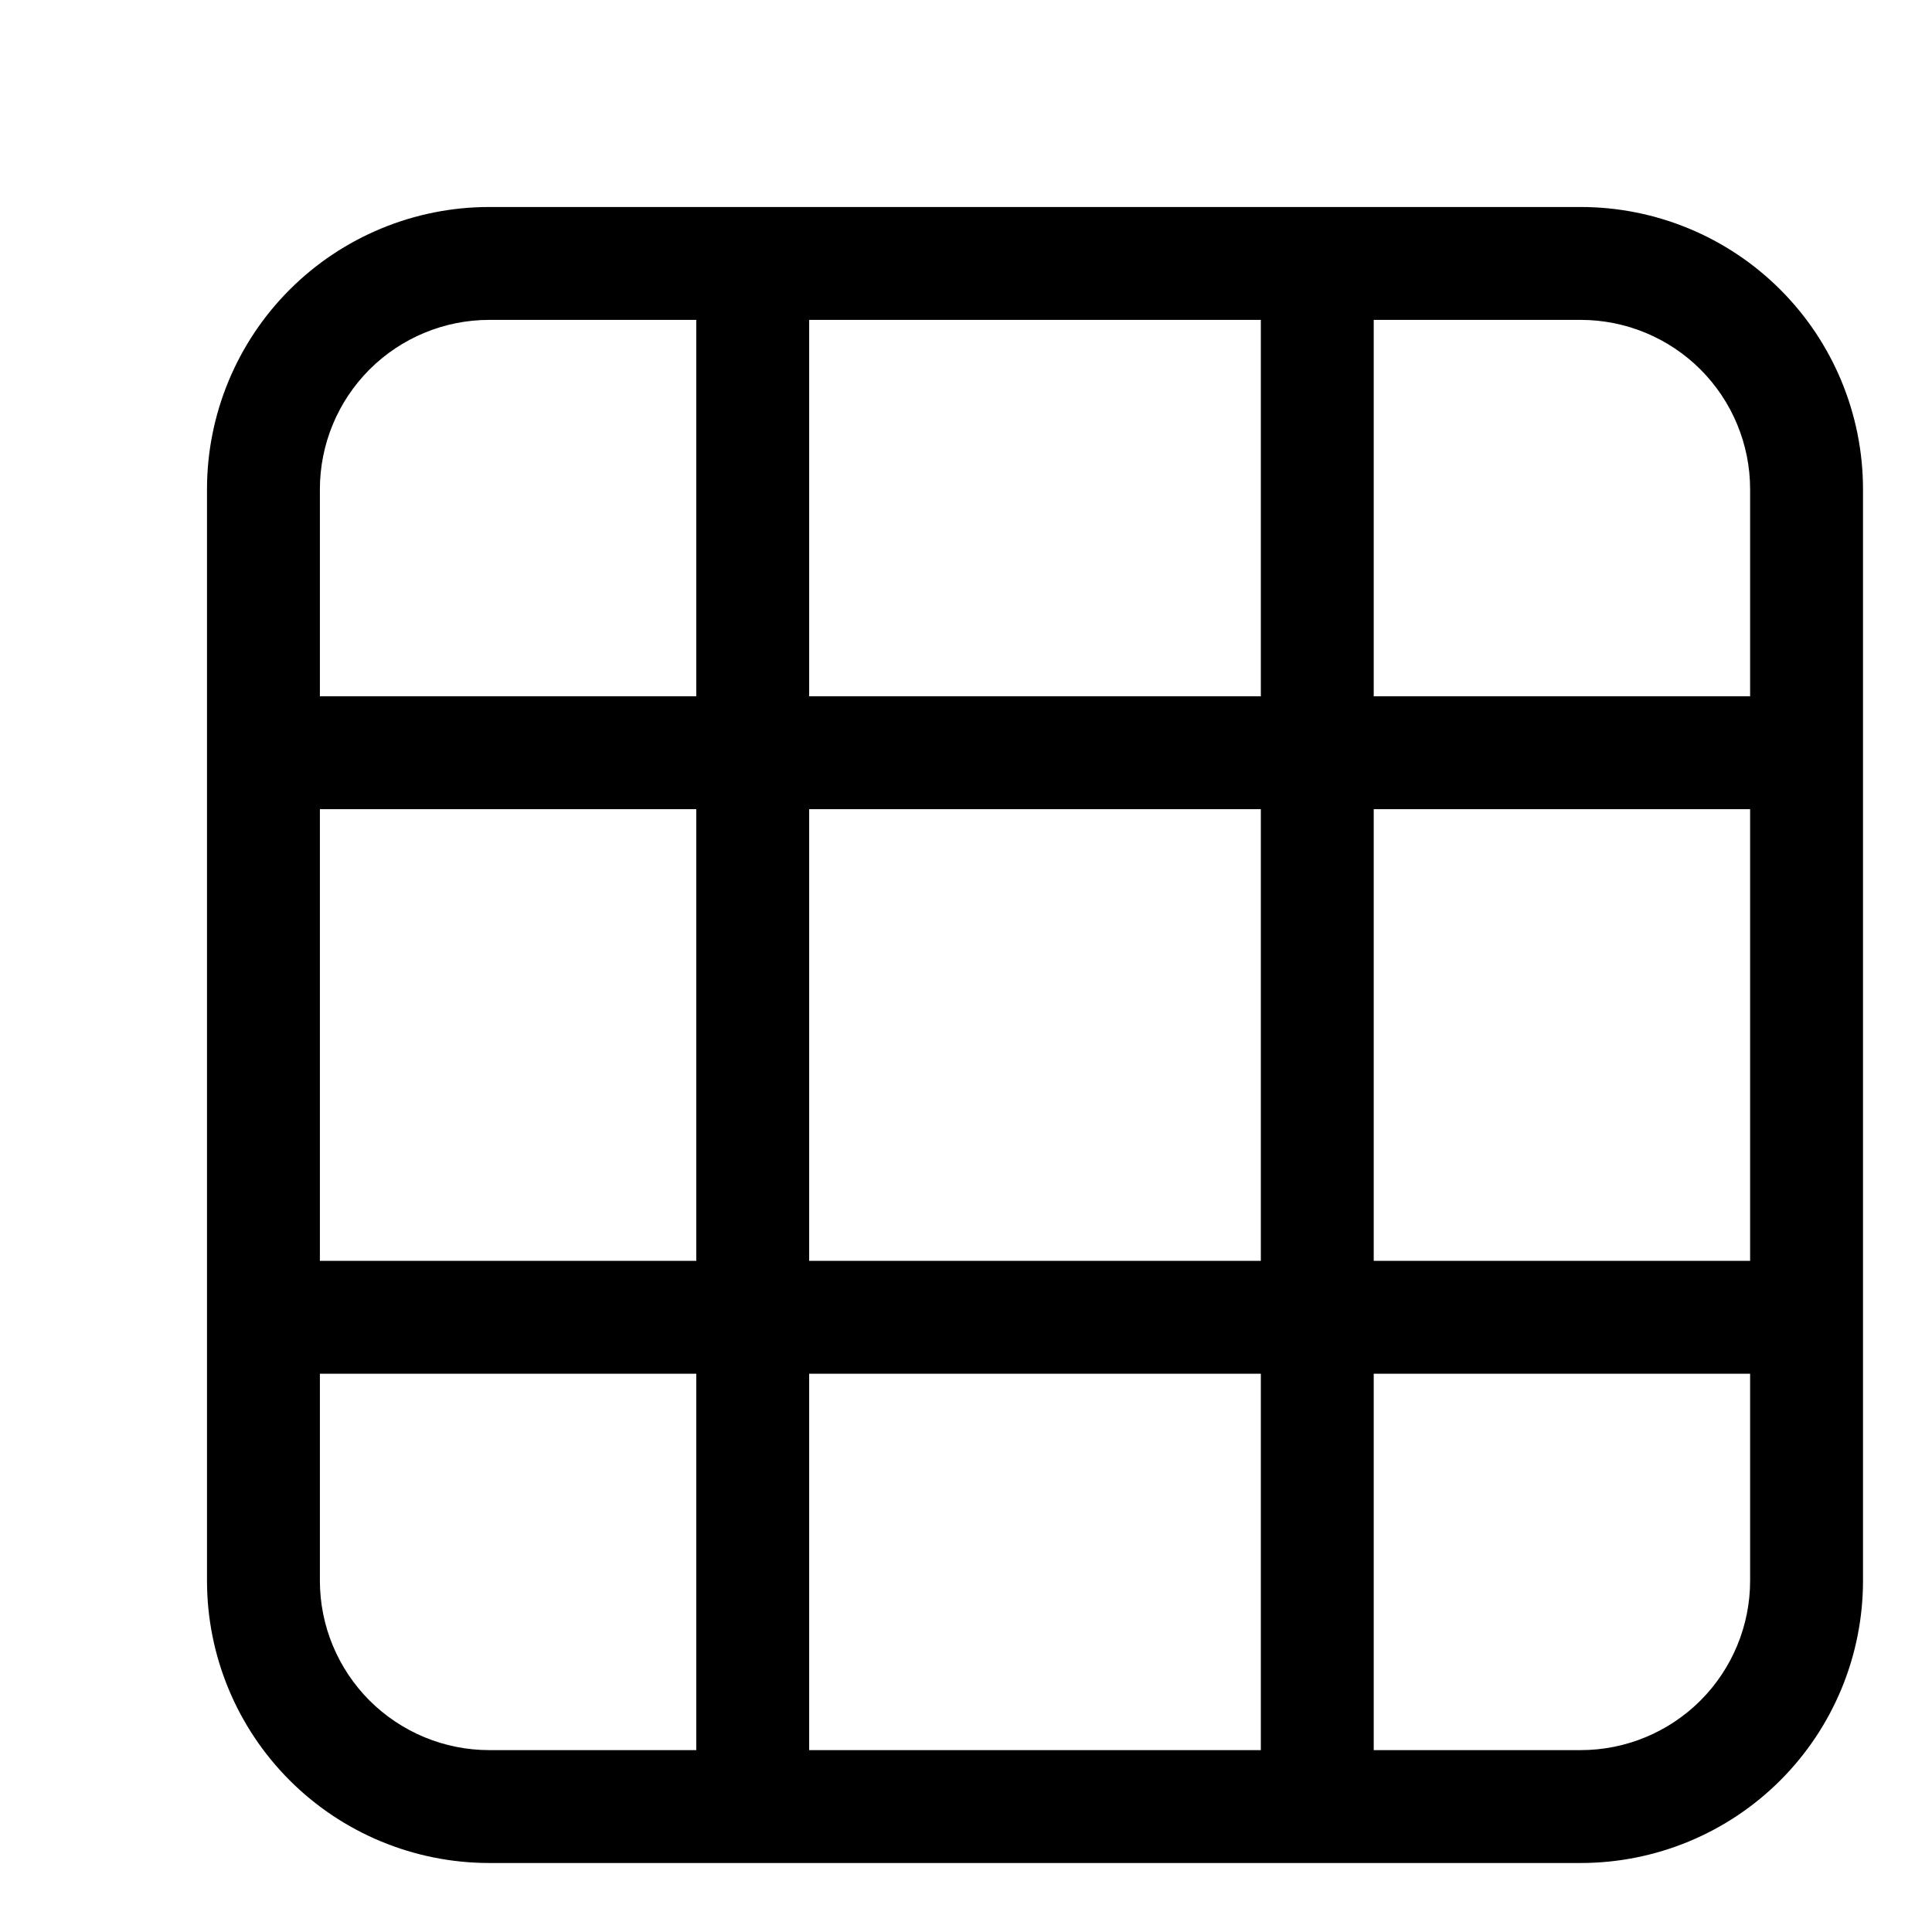 <svg width="28" height="28" viewBox="0 0 28 28" fill="none" xmlns="http://www.w3.org/2000/svg">
<path d="M3 7.091C3 6.006 3.431 4.965 4.198 4.198C4.965 3.431 6.006 3 7.091 3H22.909C23.994 3 25.035 3.431 25.802 4.198C26.569 4.965 27 6.006 27 7.091V22.909C27 23.994 26.569 25.035 25.802 25.802C25.035 26.569 23.994 27 22.909 27H7.091C6.006 27 4.965 26.569 4.198 25.802C3.431 25.035 3 23.994 3 22.909V7.091ZM4.636 19.909V22.909C4.636 23.56 4.895 24.184 5.355 24.645C5.816 25.105 6.44 25.364 7.091 25.364H10.091V19.909H4.636ZM10.091 18.273V11.727H4.636V18.273H10.091ZM11.727 19.909V25.364H18.273V19.909H11.727ZM18.273 18.273V11.727H11.727V18.273H18.273ZM19.909 19.909V25.364H22.909C23.56 25.364 24.184 25.105 24.645 24.645C25.105 24.184 25.364 23.56 25.364 22.909V19.909H19.909ZM25.364 18.273V11.727H19.909V18.273H25.364ZM25.364 7.091C25.364 6.44 25.105 5.816 24.645 5.355C24.184 4.895 23.56 4.636 22.909 4.636H19.909V10.091H25.364V7.091ZM18.273 4.636H11.727V10.091H18.273V4.636ZM10.091 4.636H7.091C6.44 4.636 5.816 4.895 5.355 5.355C4.895 5.816 4.636 6.44 4.636 7.091V10.091H10.091V4.636Z" fill="black"/>
</svg>
